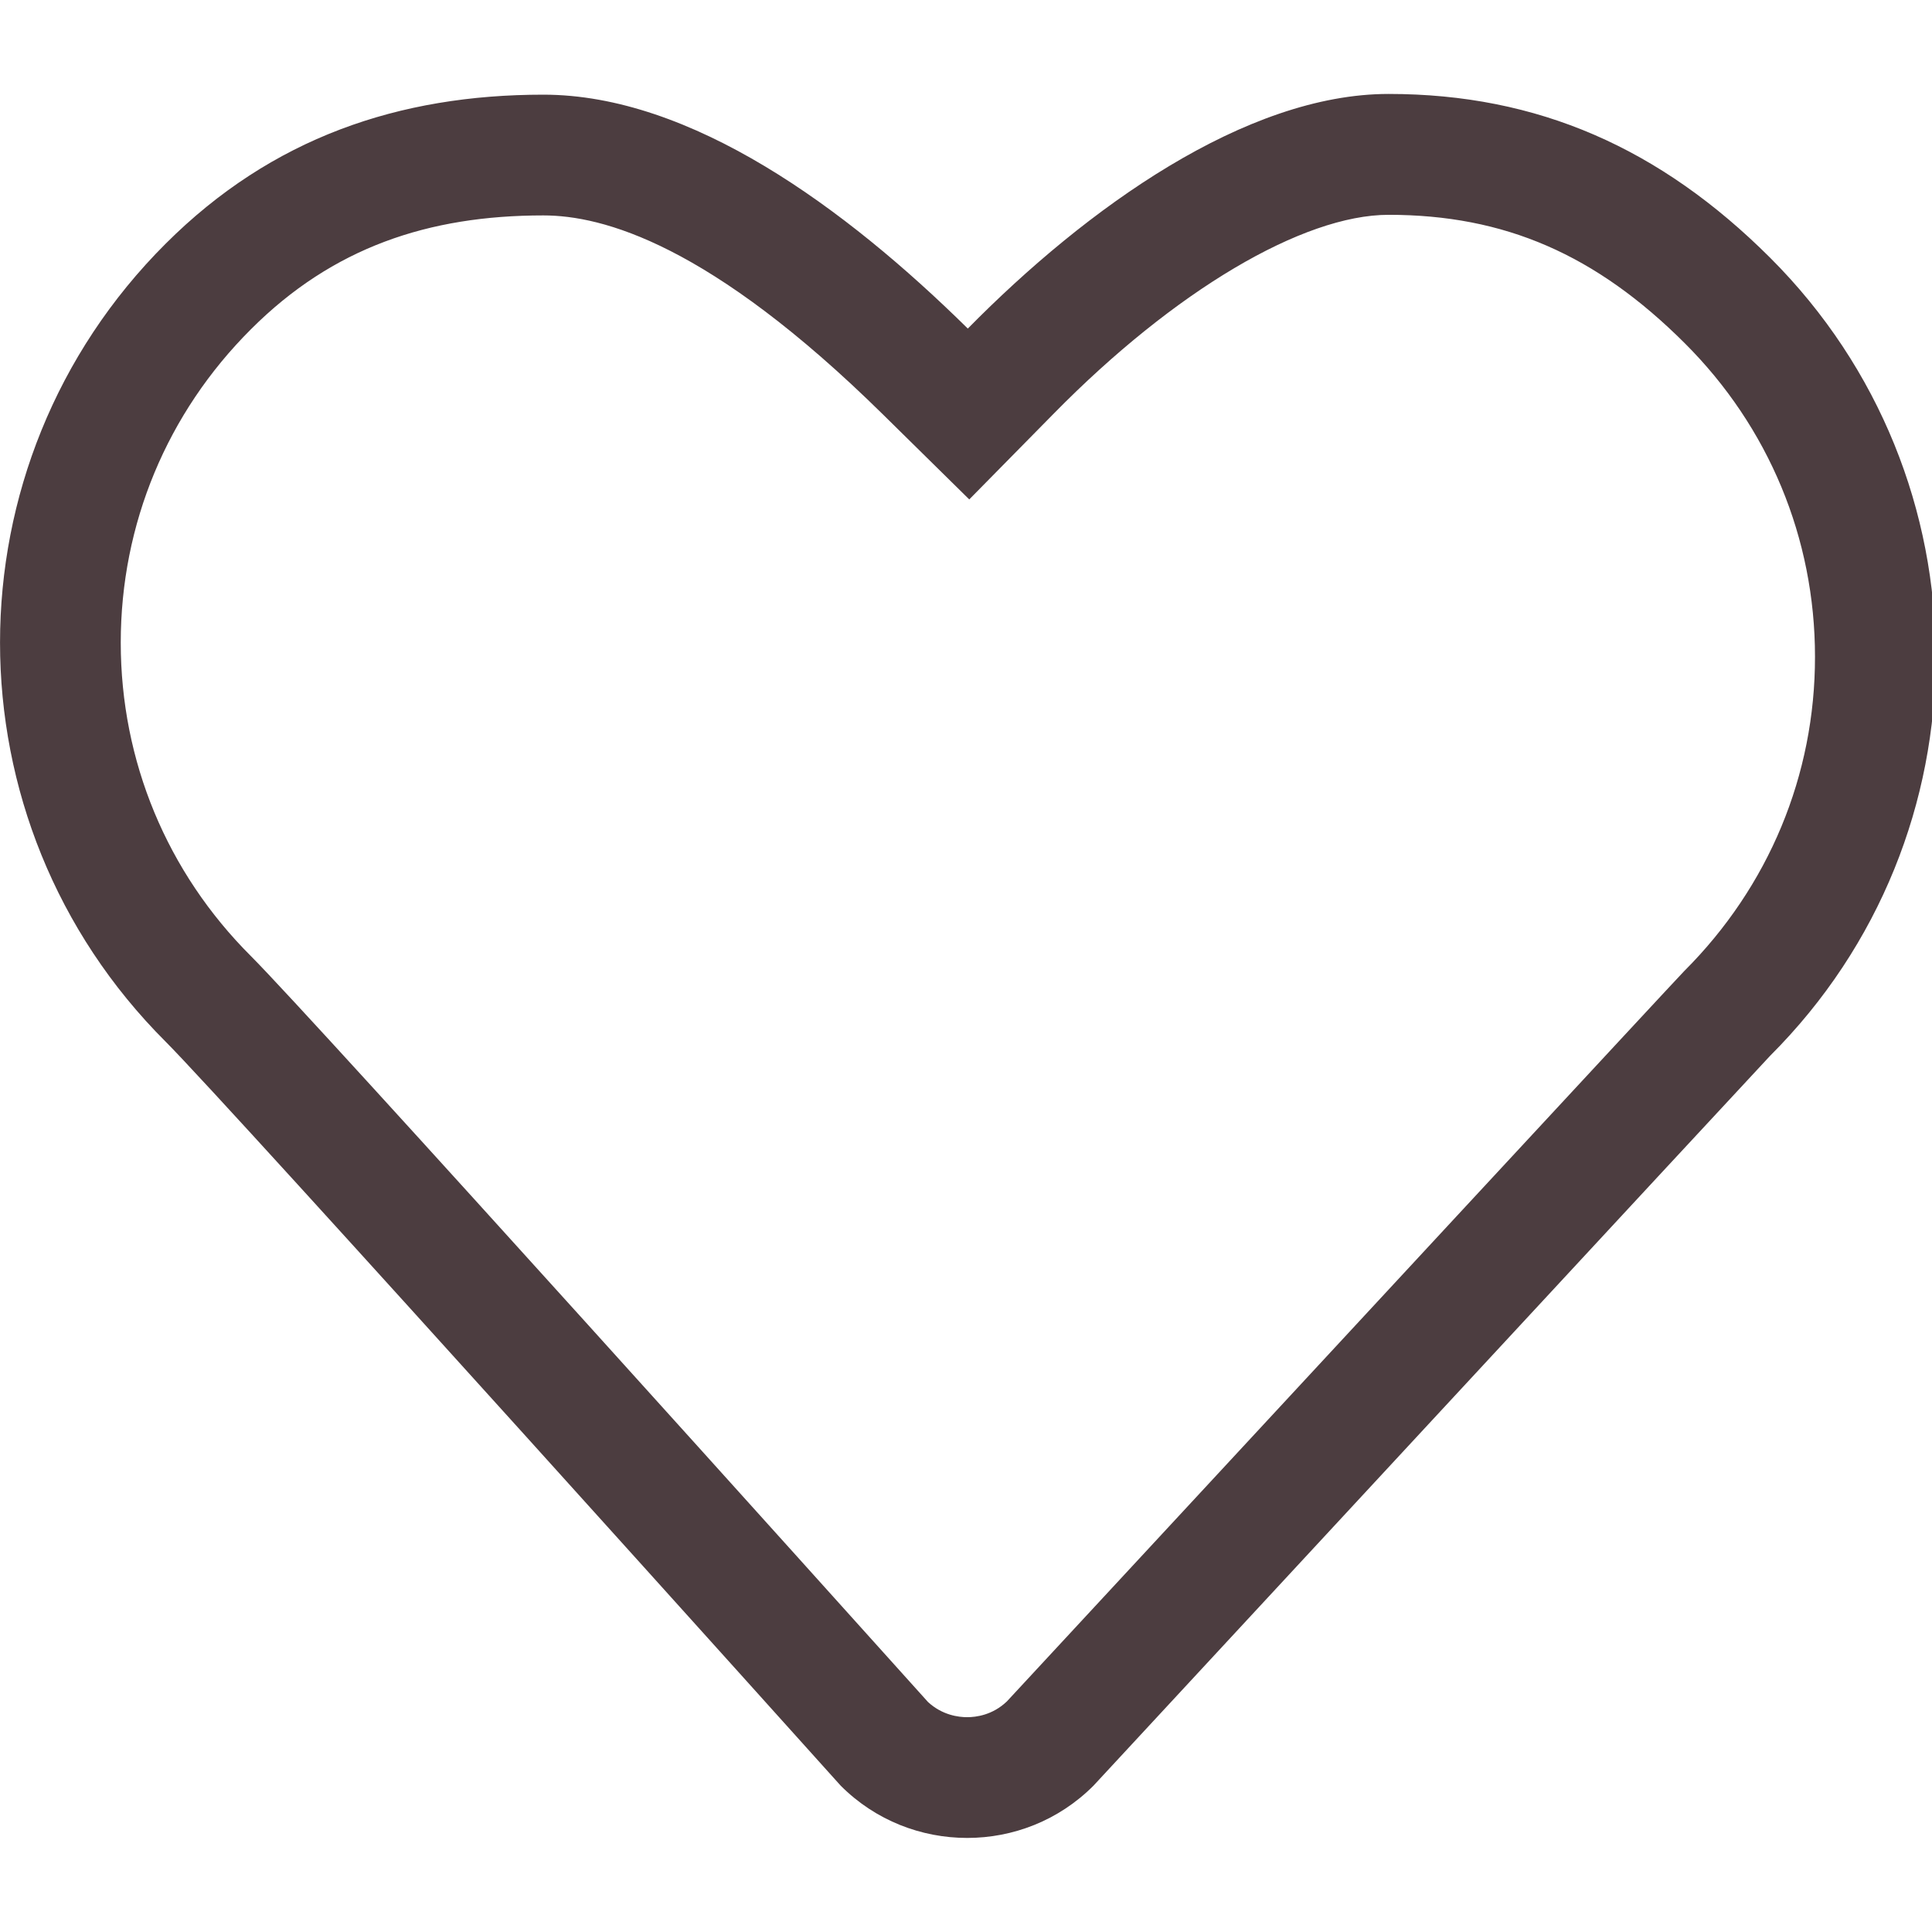 <svg width="16" height="16" viewBox="0 0 16 16" fill="none" xmlns="http://www.w3.org/2000/svg">
<g clip-path="url(#clip0_201_4)">
<path d="M4.5 1.784C4.99 1.784 5.876 2.018 7.314 3.434L8.027 4.136L8.729 3.423C9.726 2.409 10.789 1.779 11.5 1.779C12.46 1.779 13.216 2.107 13.953 2.843C14.648 3.536 15.031 4.458 15.031 5.438C15.032 6.419 14.649 7.342 13.947 8.043C13.889 8.101 10.869 11.36 8.338 14.091C8.219 14.204 8.083 14.221 8.01 14.221C7.939 14.221 7.804 14.205 7.685 14.095C7.068 13.409 2.598 8.438 2.079 7.919C1.383 7.225 1 6.303 1 5.322C1 4.341 1.383 3.42 2.079 2.726C2.755 2.05 3.547 1.784 4.5 1.784V1.784ZM4.5 0.784C3.304 0.784 2.25 1.141 1.372 2.018C-0.457 3.843 -0.457 6.801 1.372 8.627C1.894 9.149 6.963 14.789 6.963 14.789C7.252 15.078 7.631 15.221 8.01 15.221C8.388 15.221 8.766 15.078 9.055 14.789C9.055 14.789 14.6 8.804 14.659 8.744C16.488 6.918 16.488 3.959 14.659 2.134C13.751 1.228 12.737 0.778 11.5 0.778C10.318 0.778 9 1.721 8.015 2.721C7 1.721 5.722 0.784 4.5 0.784H4.5Z" fill="#4C3D40"/>
</g>
<defs>
<clipPath id="clip0_201_4">
<rect width="16" height="16" fill="white"/>
</clipPath>
</defs>
</svg>
